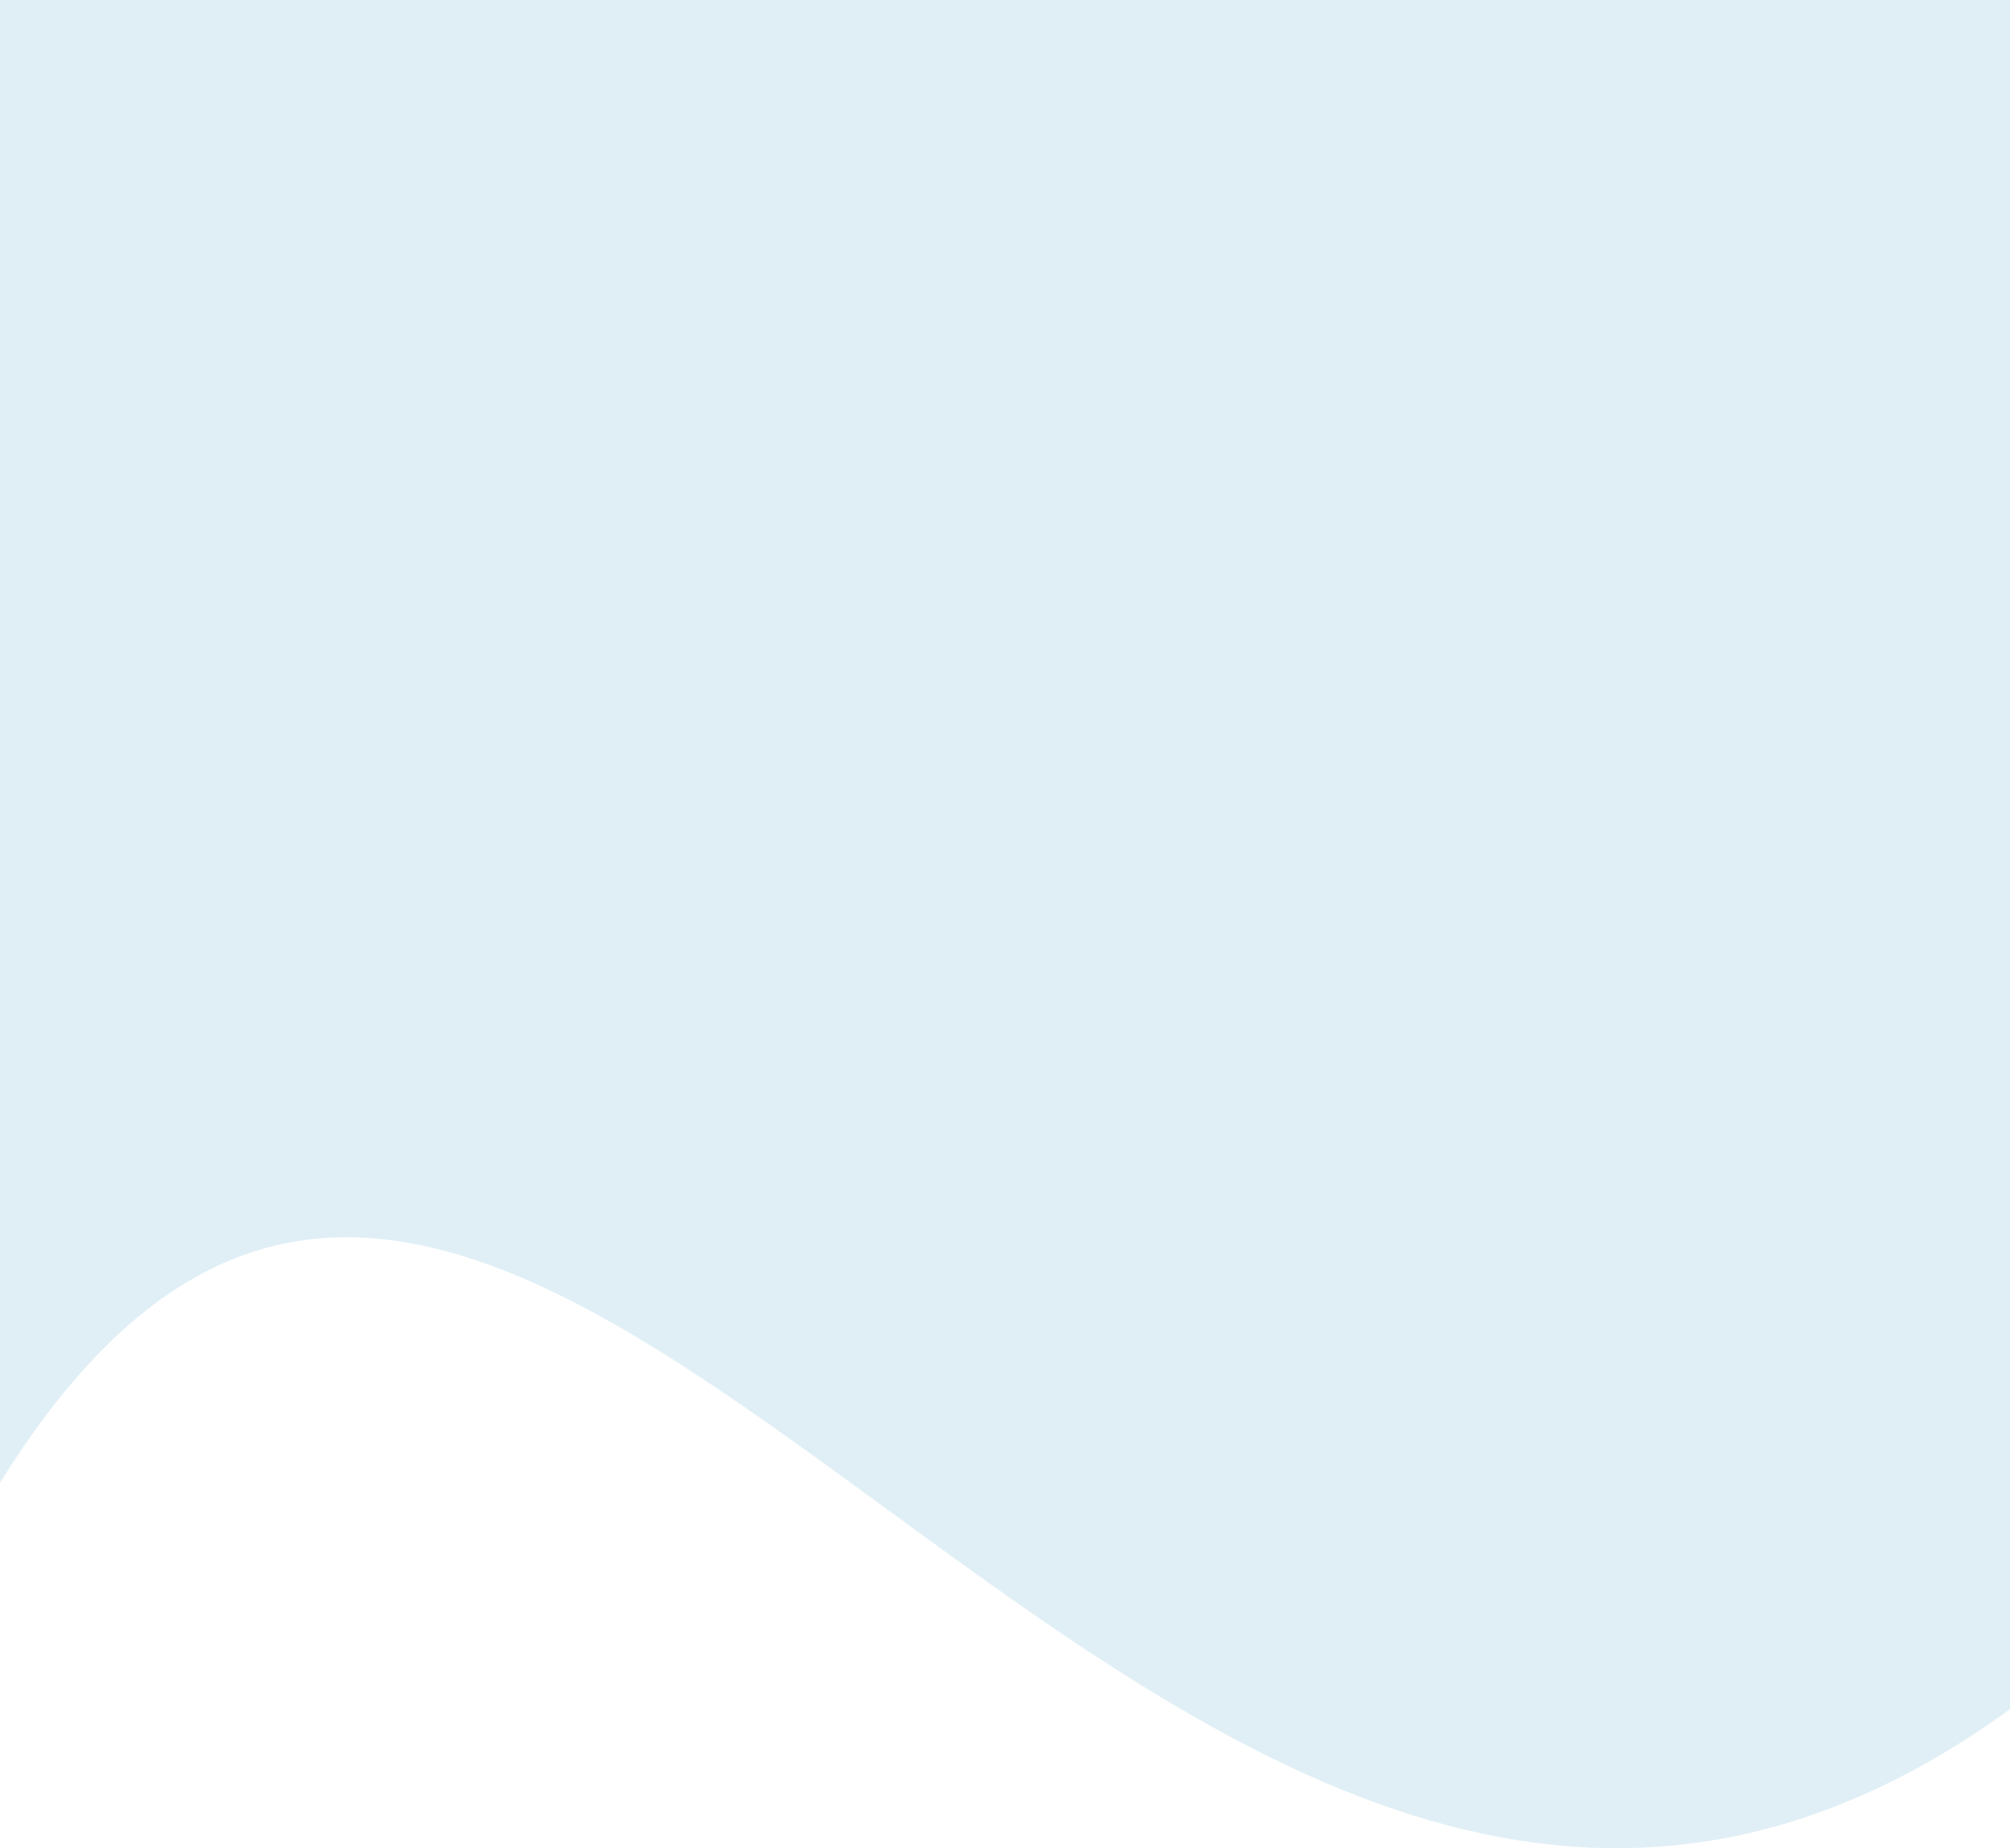 <svg width="411" height="378" viewBox="0 0 411 378" fill="none" xmlns="http://www.w3.org/2000/svg">
<g filter="url(#filter0_b)">
<path fill-rule="evenodd" clip-rule="evenodd" d="M411 0H0V303.26C54.345 215.85 113.562 259.127 180.976 308.394C248.356 357.636 323.924 412.863 411 349.563V0Z" fill="#E0EFF6" style="mix-blend-mode:darken"/>
</g>
<defs>
<filter id="filter0_b" x="-4" y="-4" width="419" height="386" filterUnits="userSpaceOnUse" color-interpolation-filters="sRGB">
<feFlood flood-opacity="0" result="BackgroundImageFix"/>
<feGaussianBlur in="BackgroundImage" stdDeviation="2"/>
<feComposite in2="SourceAlpha" operator="in" result="effect1_backgroundBlur"/>
<feBlend mode="normal" in="SourceGraphic" in2="effect1_backgroundBlur" result="shape"/>
</filter>
</defs>
</svg>
